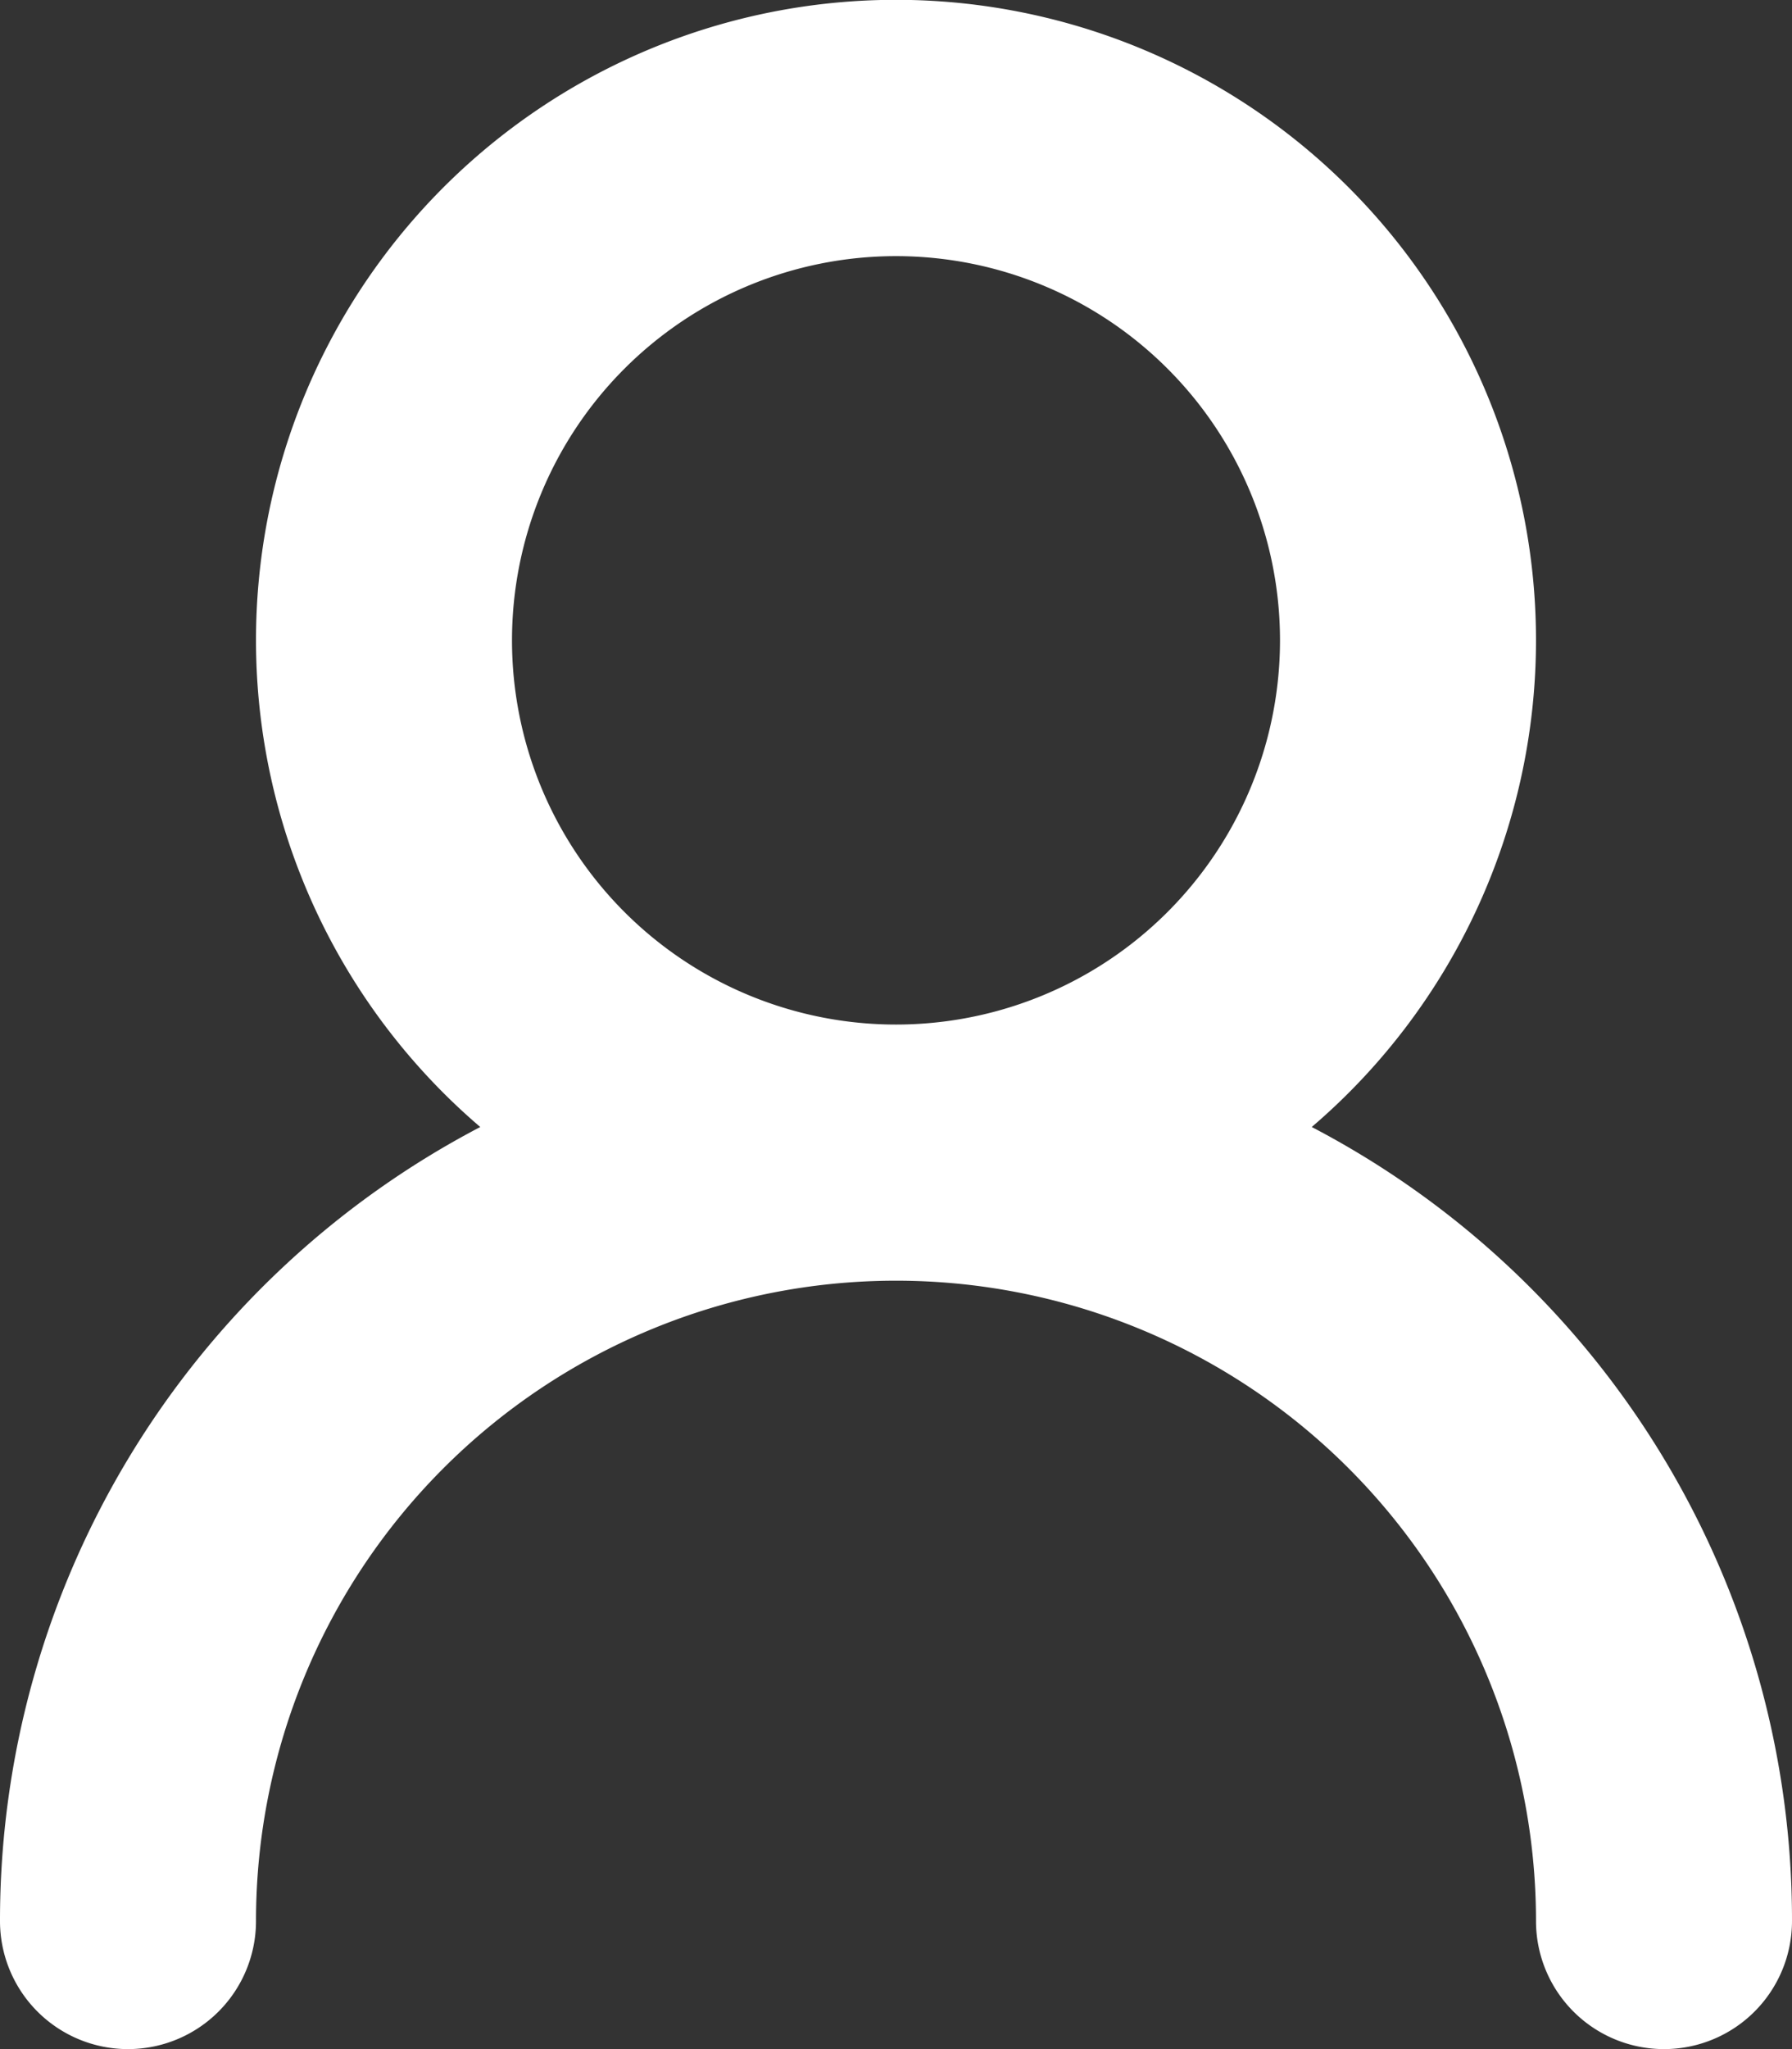 <svg id="Livello_1" data-name="Livello 1" xmlns="http://www.w3.org/2000/svg" viewBox="0 0 17.5 20"><rect x="0" y="0" width="17.5" height="20" fill="#333333" stroke="none"/><defs><style>.cls-1{fill:#fff;}</style></defs><title>user</title><path class="cls-1" d="M15,6.25A6.25,6.25,0,1,0,4.69,11,8.74,8.74,0,0,0,0,18.75a1.25,1.25,0,0,0,2.5,0,6.25,6.25,0,0,1,12.5,0,1.25,1.25,0,0,0,2.5,0A8.73,8.73,0,0,0,12.81,11,6.25,6.25,0,0,0,15,6.25ZM8.75,10A3.75,3.75,0,1,1,12.5,6.25,3.75,3.75,0,0,1,8.75,10Z" transform="translate(0 0)"/></svg>